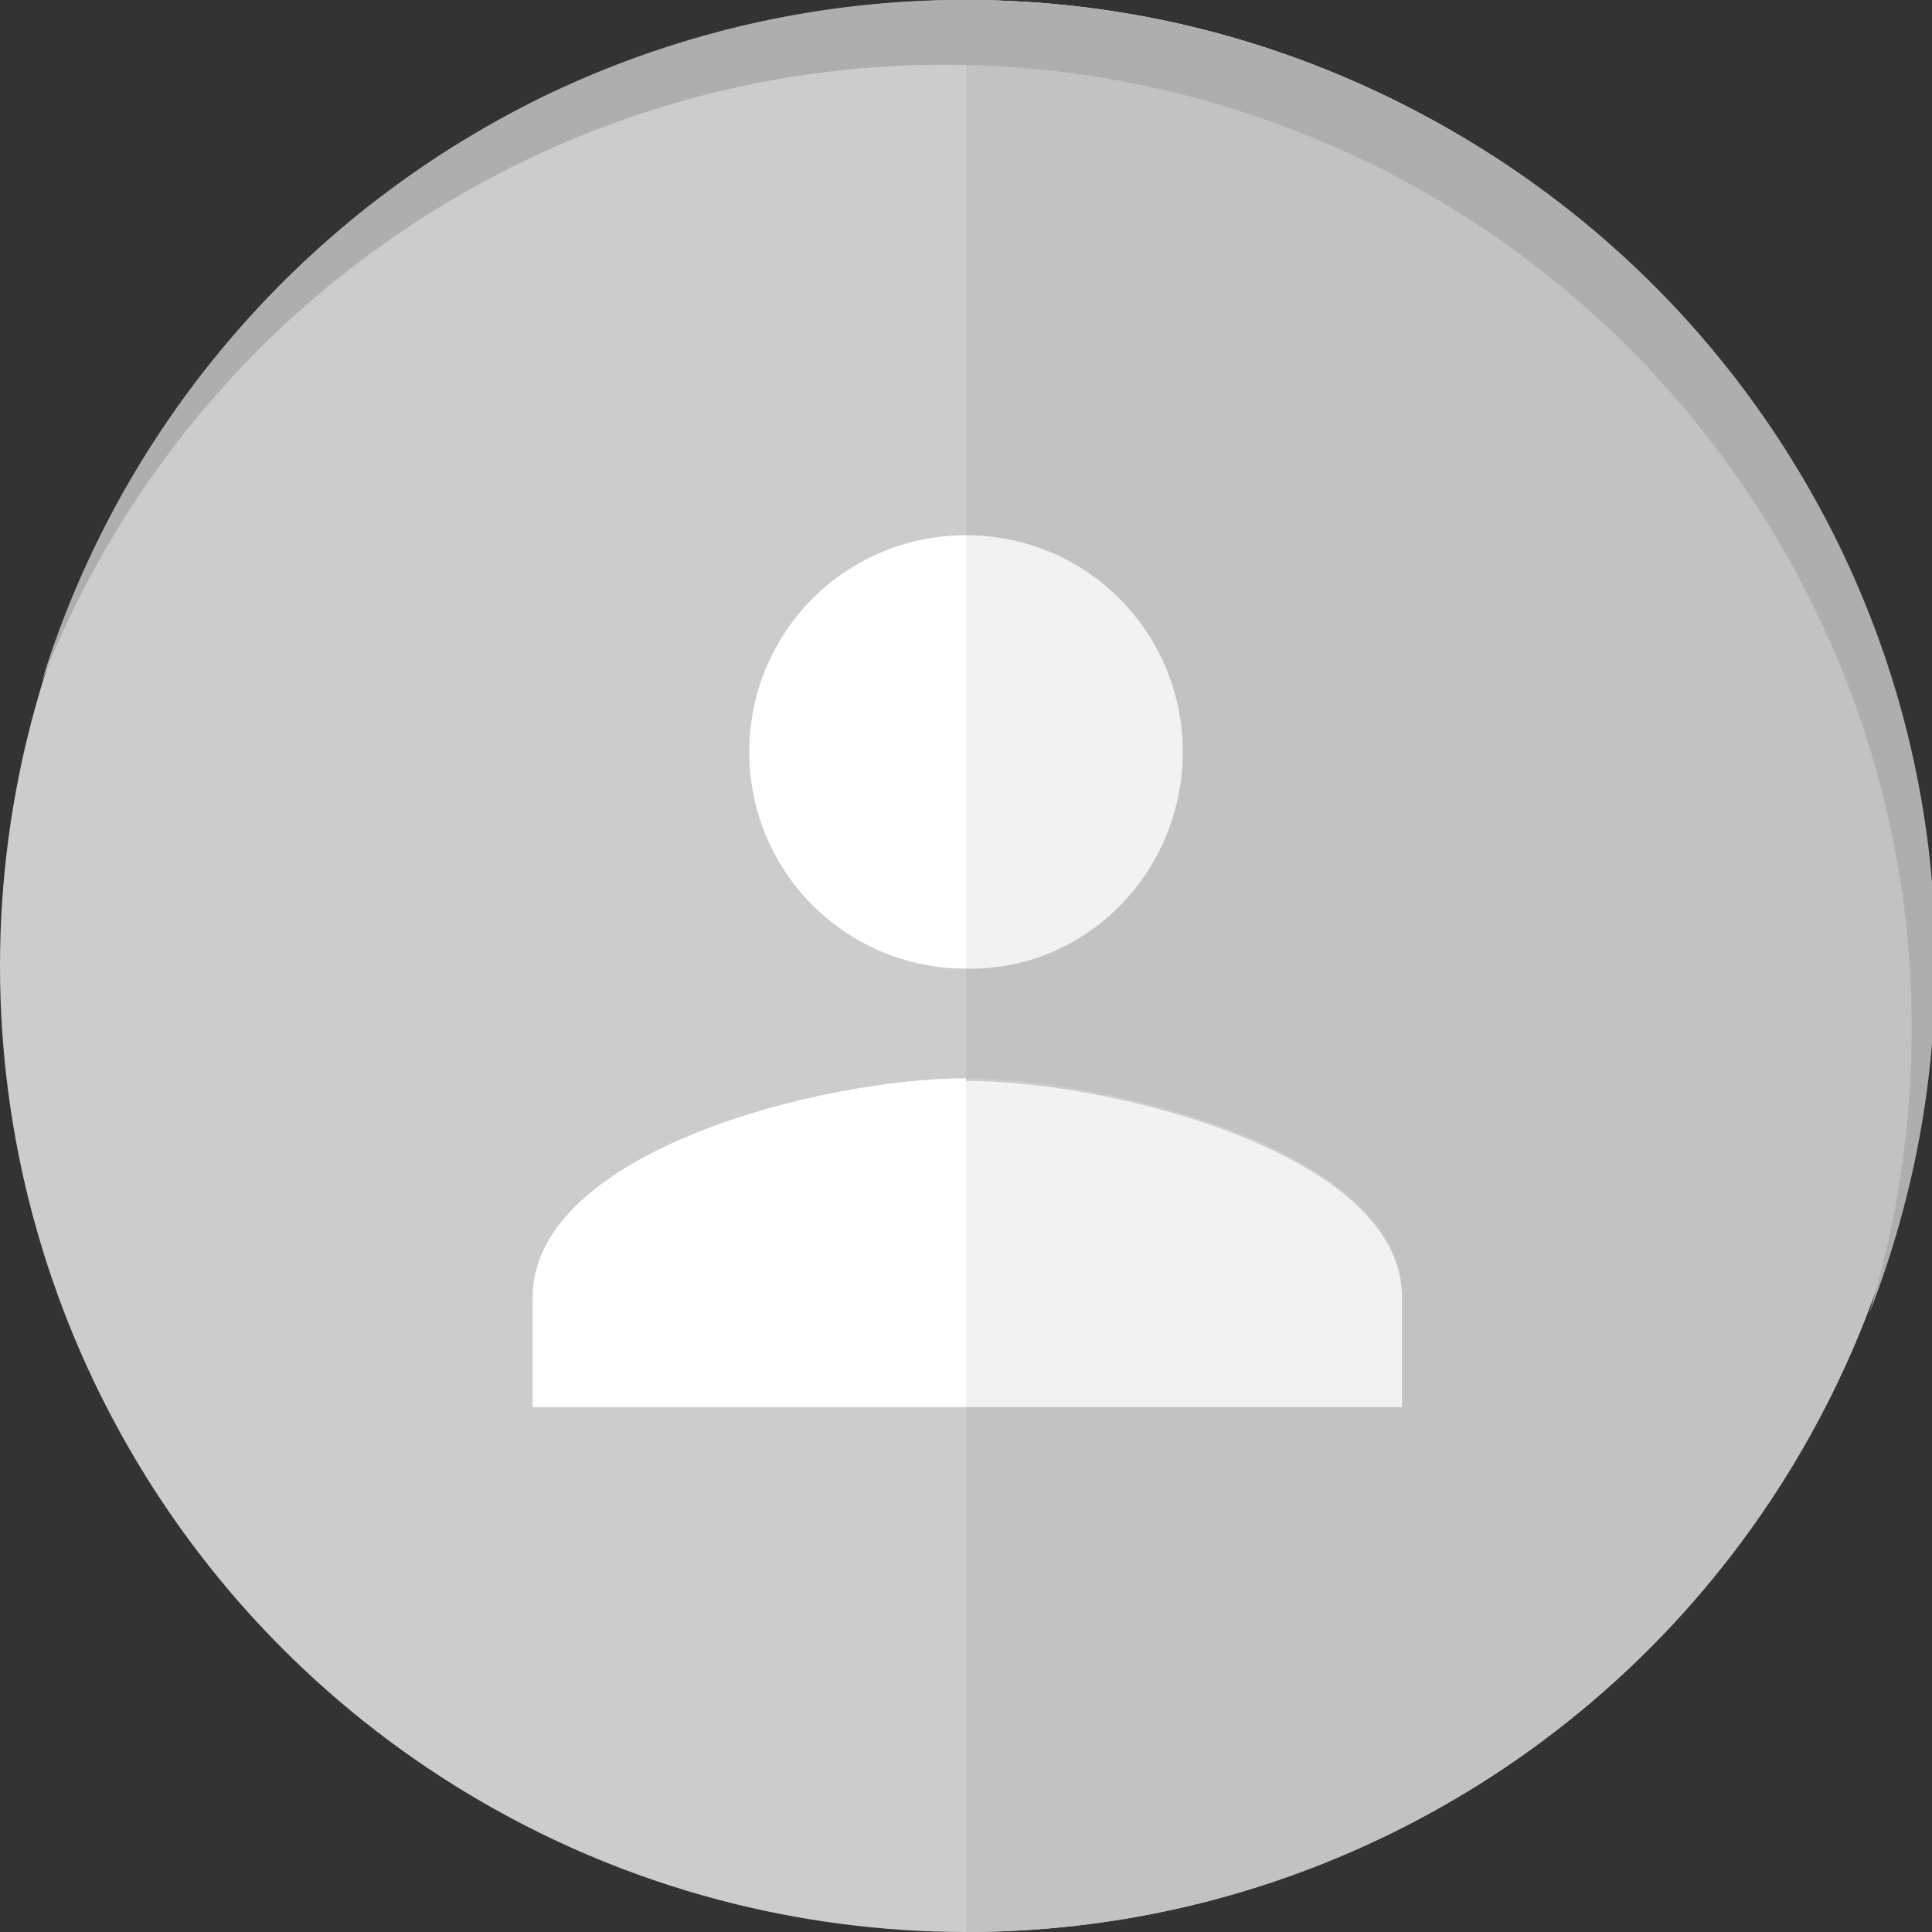 <?xml version="1.0" encoding="utf-8"?>
<!-- Generator: Adobe Illustrator 19.1.0, SVG Export Plug-In . SVG Version: 6.00 Build 0)  -->
<svg version="1.1" id="Layer_1" xmlns="http://www.w3.org/2000/svg" xmlns:xlink="http://www.w3.org/1999/xlink" x="0px" y="0px"
	 viewBox="0 0 74 74" style="enable-background:new 0 0 74 74;" xml:space="preserve">
<rect x="0" y="0" width="74" height="74" fill="#333333" stroke="none"/>
<style type="text/css">
	.st0{fill:#CCCCCC;}
	.st1{fill:#FFFFFF;}
	.st2{fill:#C2C2C2;}
	.st3{fill:#F2F2F2;}
	.st4{fill:#AEAEAE;}
</style>
<g>
	<circle class="st0" cx="37" cy="37" r="37"/>
	<g>
		<path class="st1" d="M20.4,49.7v4.2H37V41.3C31.5,41.3,20.4,44.1,20.4,49.7z"/>
		<path class="st1" d="M28.7,28.8c0,4.6,3.7,8.3,8.3,8.3V20.5C32.4,20.5,28.7,24.2,28.7,28.8z"/>
		<path class="st2" d="M37,0v20.5c4.6,0,8.3,3.7,8.3,8.3c0,4.6-3.7,8.3-8.3,8.3v4.2c5.5,0,16.7,2.8,16.7,8.3v4.2H37V74
			c20.4,0,37-16.6,37-37C74,16.6,57.4,0,37,0z"/>
		<path class="st3" d="M53.7,49.7c0-5.5-11.1-8.3-16.7-8.3v12.5h16.7V49.7z"/>
		<path class="st3" d="M45.3,28.8c0-4.6-3.7-8.3-8.3-8.3v16.6C41.6,37.2,45.3,33.4,45.3,28.8z"/>
	</g>
	<path class="st4" d="M20,6.2c18.4-8.9,40.5-1.3,49.5,17.1c4.3,8.8,4.7,18.4,2.1,27c3.6-9.2,3.5-19.9-1.2-29.5
		C61.4,2.5,39.2-5.2,20.8,3.7c-9.6,4.7-16.3,13-19.2,22.4C4.9,17.7,11.2,10.5,20,6.2z"/>
</g>
</svg>
